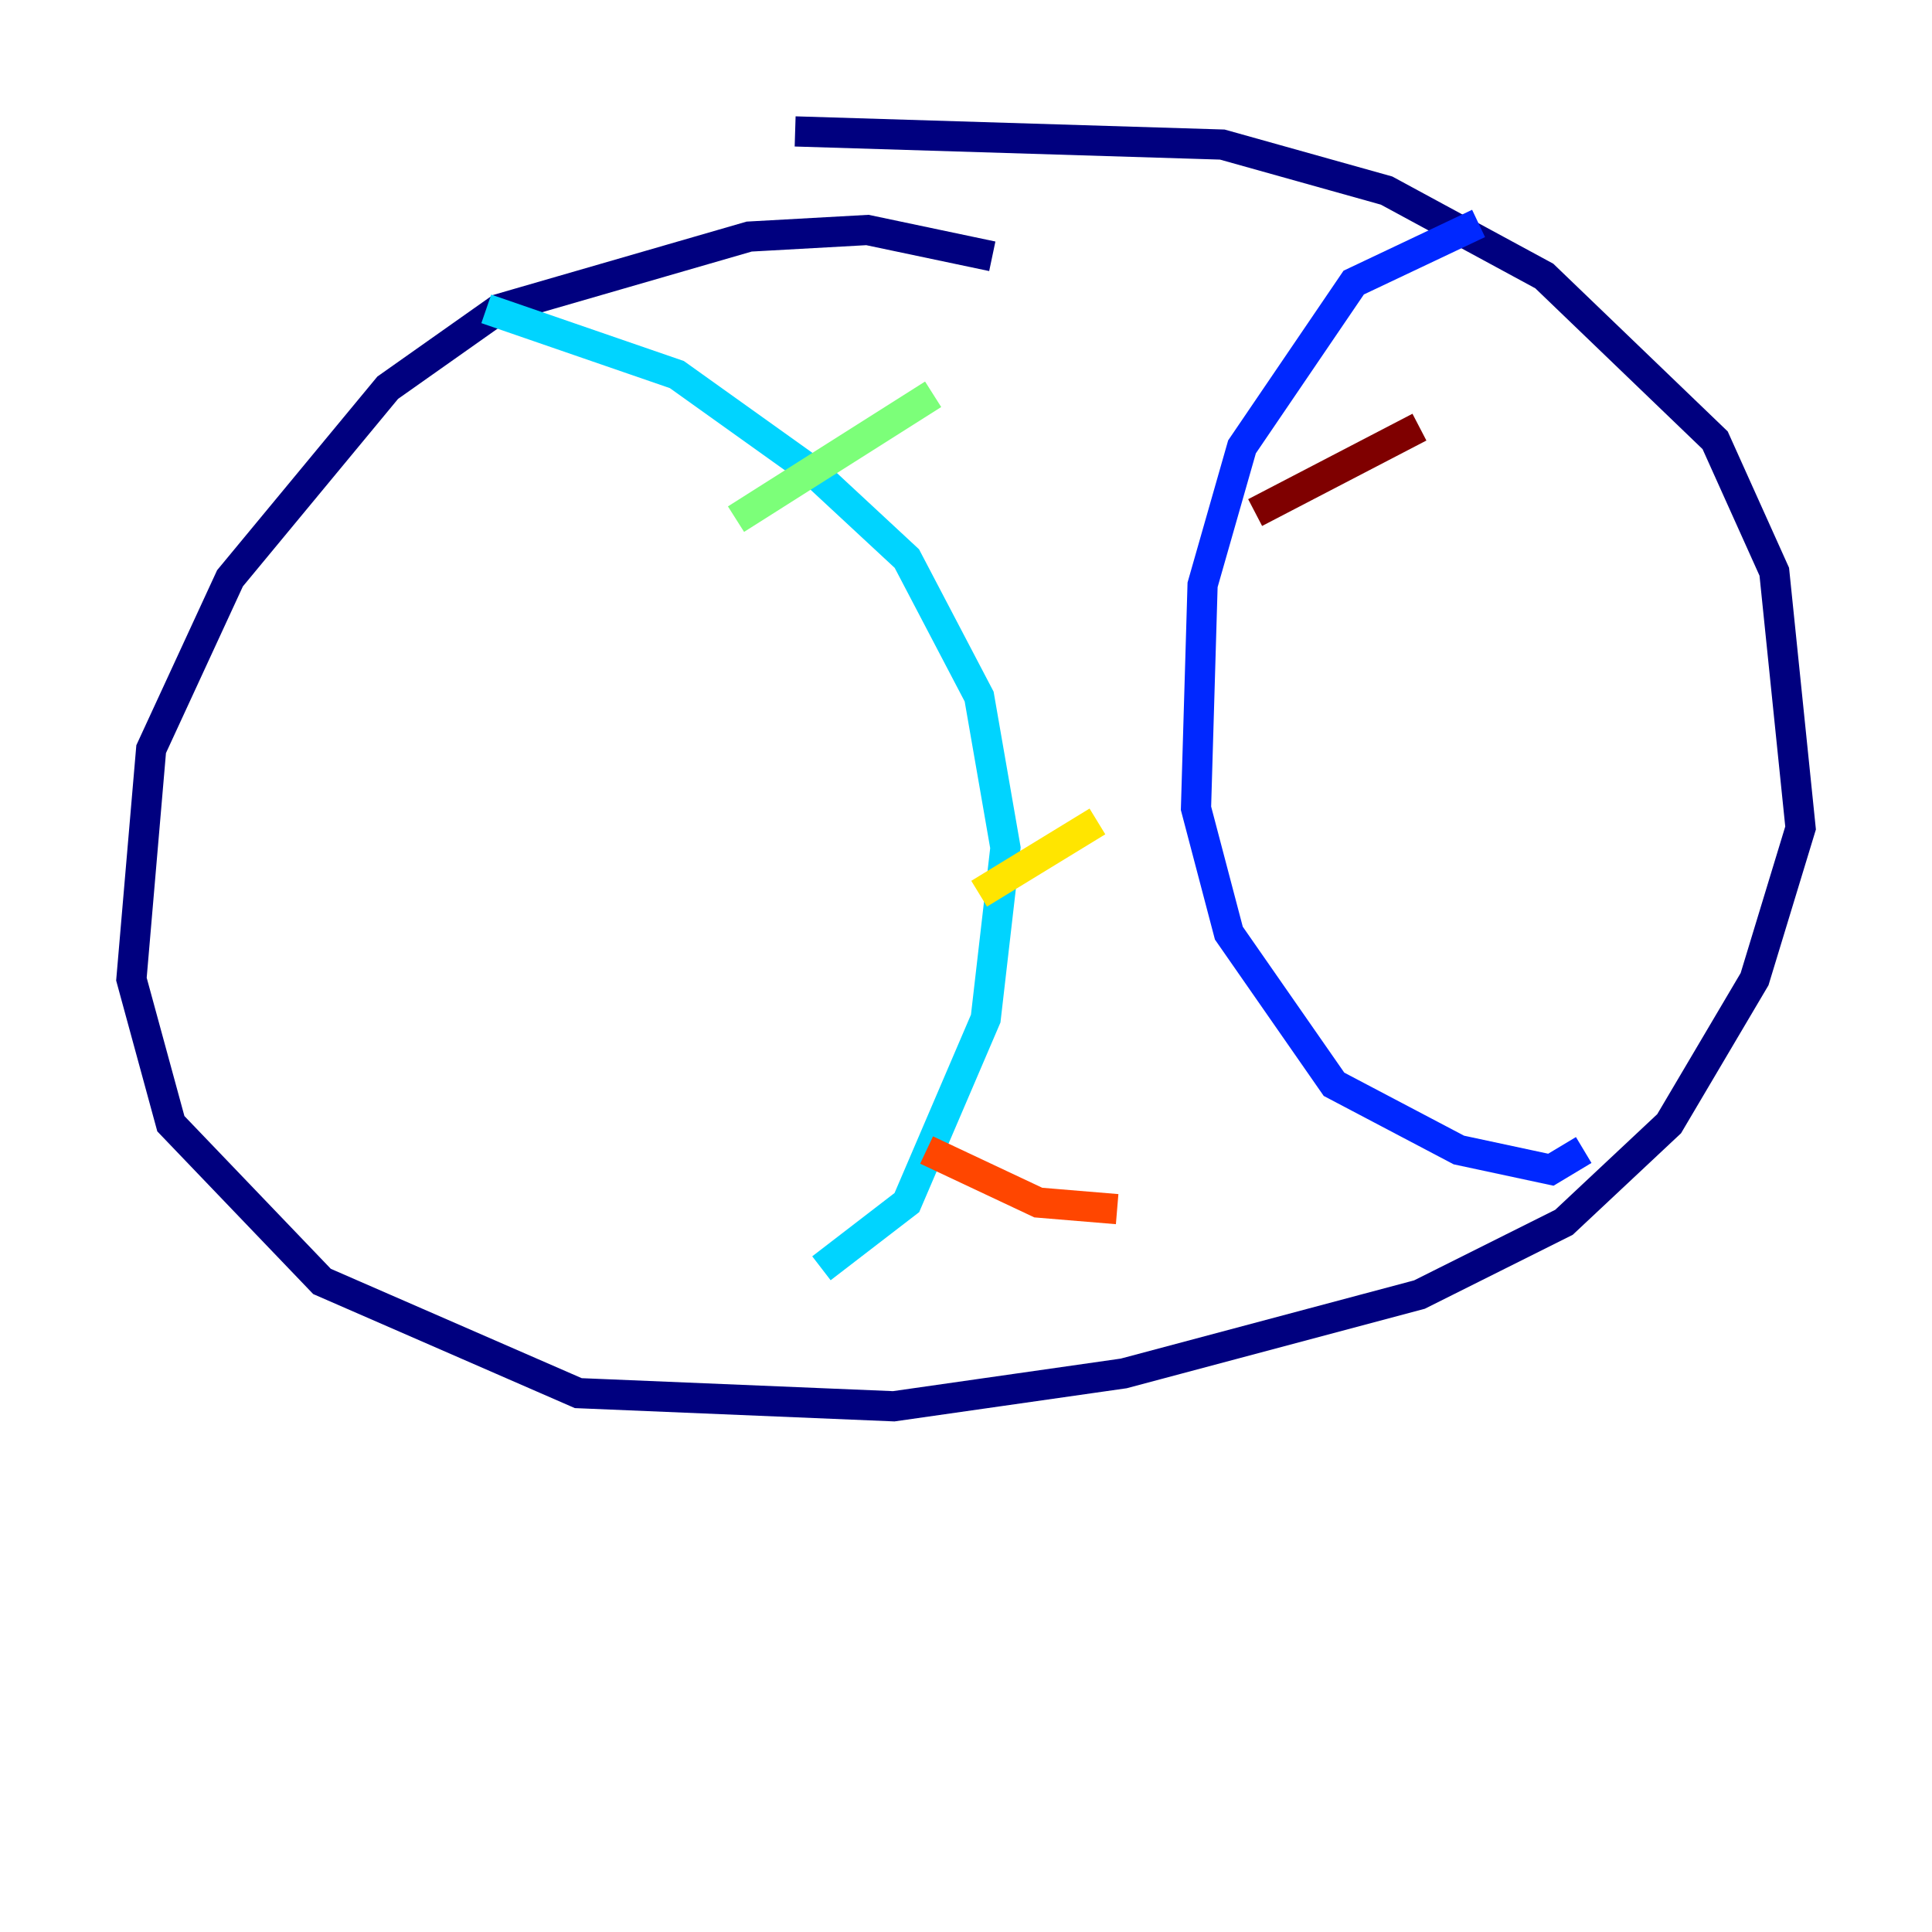 <?xml version="1.0" encoding="utf-8" ?>
<svg baseProfile="tiny" height="128" version="1.2" viewBox="0,0,128,128" width="128" xmlns="http://www.w3.org/2000/svg" xmlns:ev="http://www.w3.org/2001/xml-events" xmlns:xlink="http://www.w3.org/1999/xlink"><defs /><polyline fill="none" points="65.742,16.98 57.469,15.238 49.633,15.674 33.088,20.463 25.687,25.687 15.238,38.313 10.014,49.633 8.707,64.871 11.32,74.449 21.333,84.898 38.313,92.299 59.211,93.17 74.449,90.993 94.041,85.769 103.619,80.98 110.585,74.449 116.245,64.871 119.293,54.857 117.551,37.878 113.633,29.17 102.313,18.286 91.864,12.626 80.98,9.578 52.68,8.707" stroke="#00007f" stroke-width="2" /><polyline fill="none" points="97.959,14.803 89.687,18.721 82.286,29.605 79.674,38.748 79.238,53.551 81.415,61.823 88.381,71.837 96.653,76.191 102.748,77.497 104.925,76.191" stroke="#0028ff" stroke-width="2" /><polyline fill="none" points="32.218,20.463 44.843,24.816 53.986,31.347 60.082,37.007 64.871,46.15 66.612,56.163 65.306,67.483 60.082,79.674 54.422,84.027" stroke="#00d4ff" stroke-width="2" /><polyline fill="none" points="48.762,34.395 61.823,26.122" stroke="#7cff79" stroke-width="2" /><polyline fill="none" points="64.871,59.211 72.707,54.422" stroke="#ffe500" stroke-width="2" /><polyline fill="none" points="61.388,76.191 68.789,79.674 74.014,80.109" stroke="#ff4600" stroke-width="2" /><polyline fill="none" points="83.156,33.959 94.041,28.299" stroke="#7f0000" stroke-width="2" /></svg>